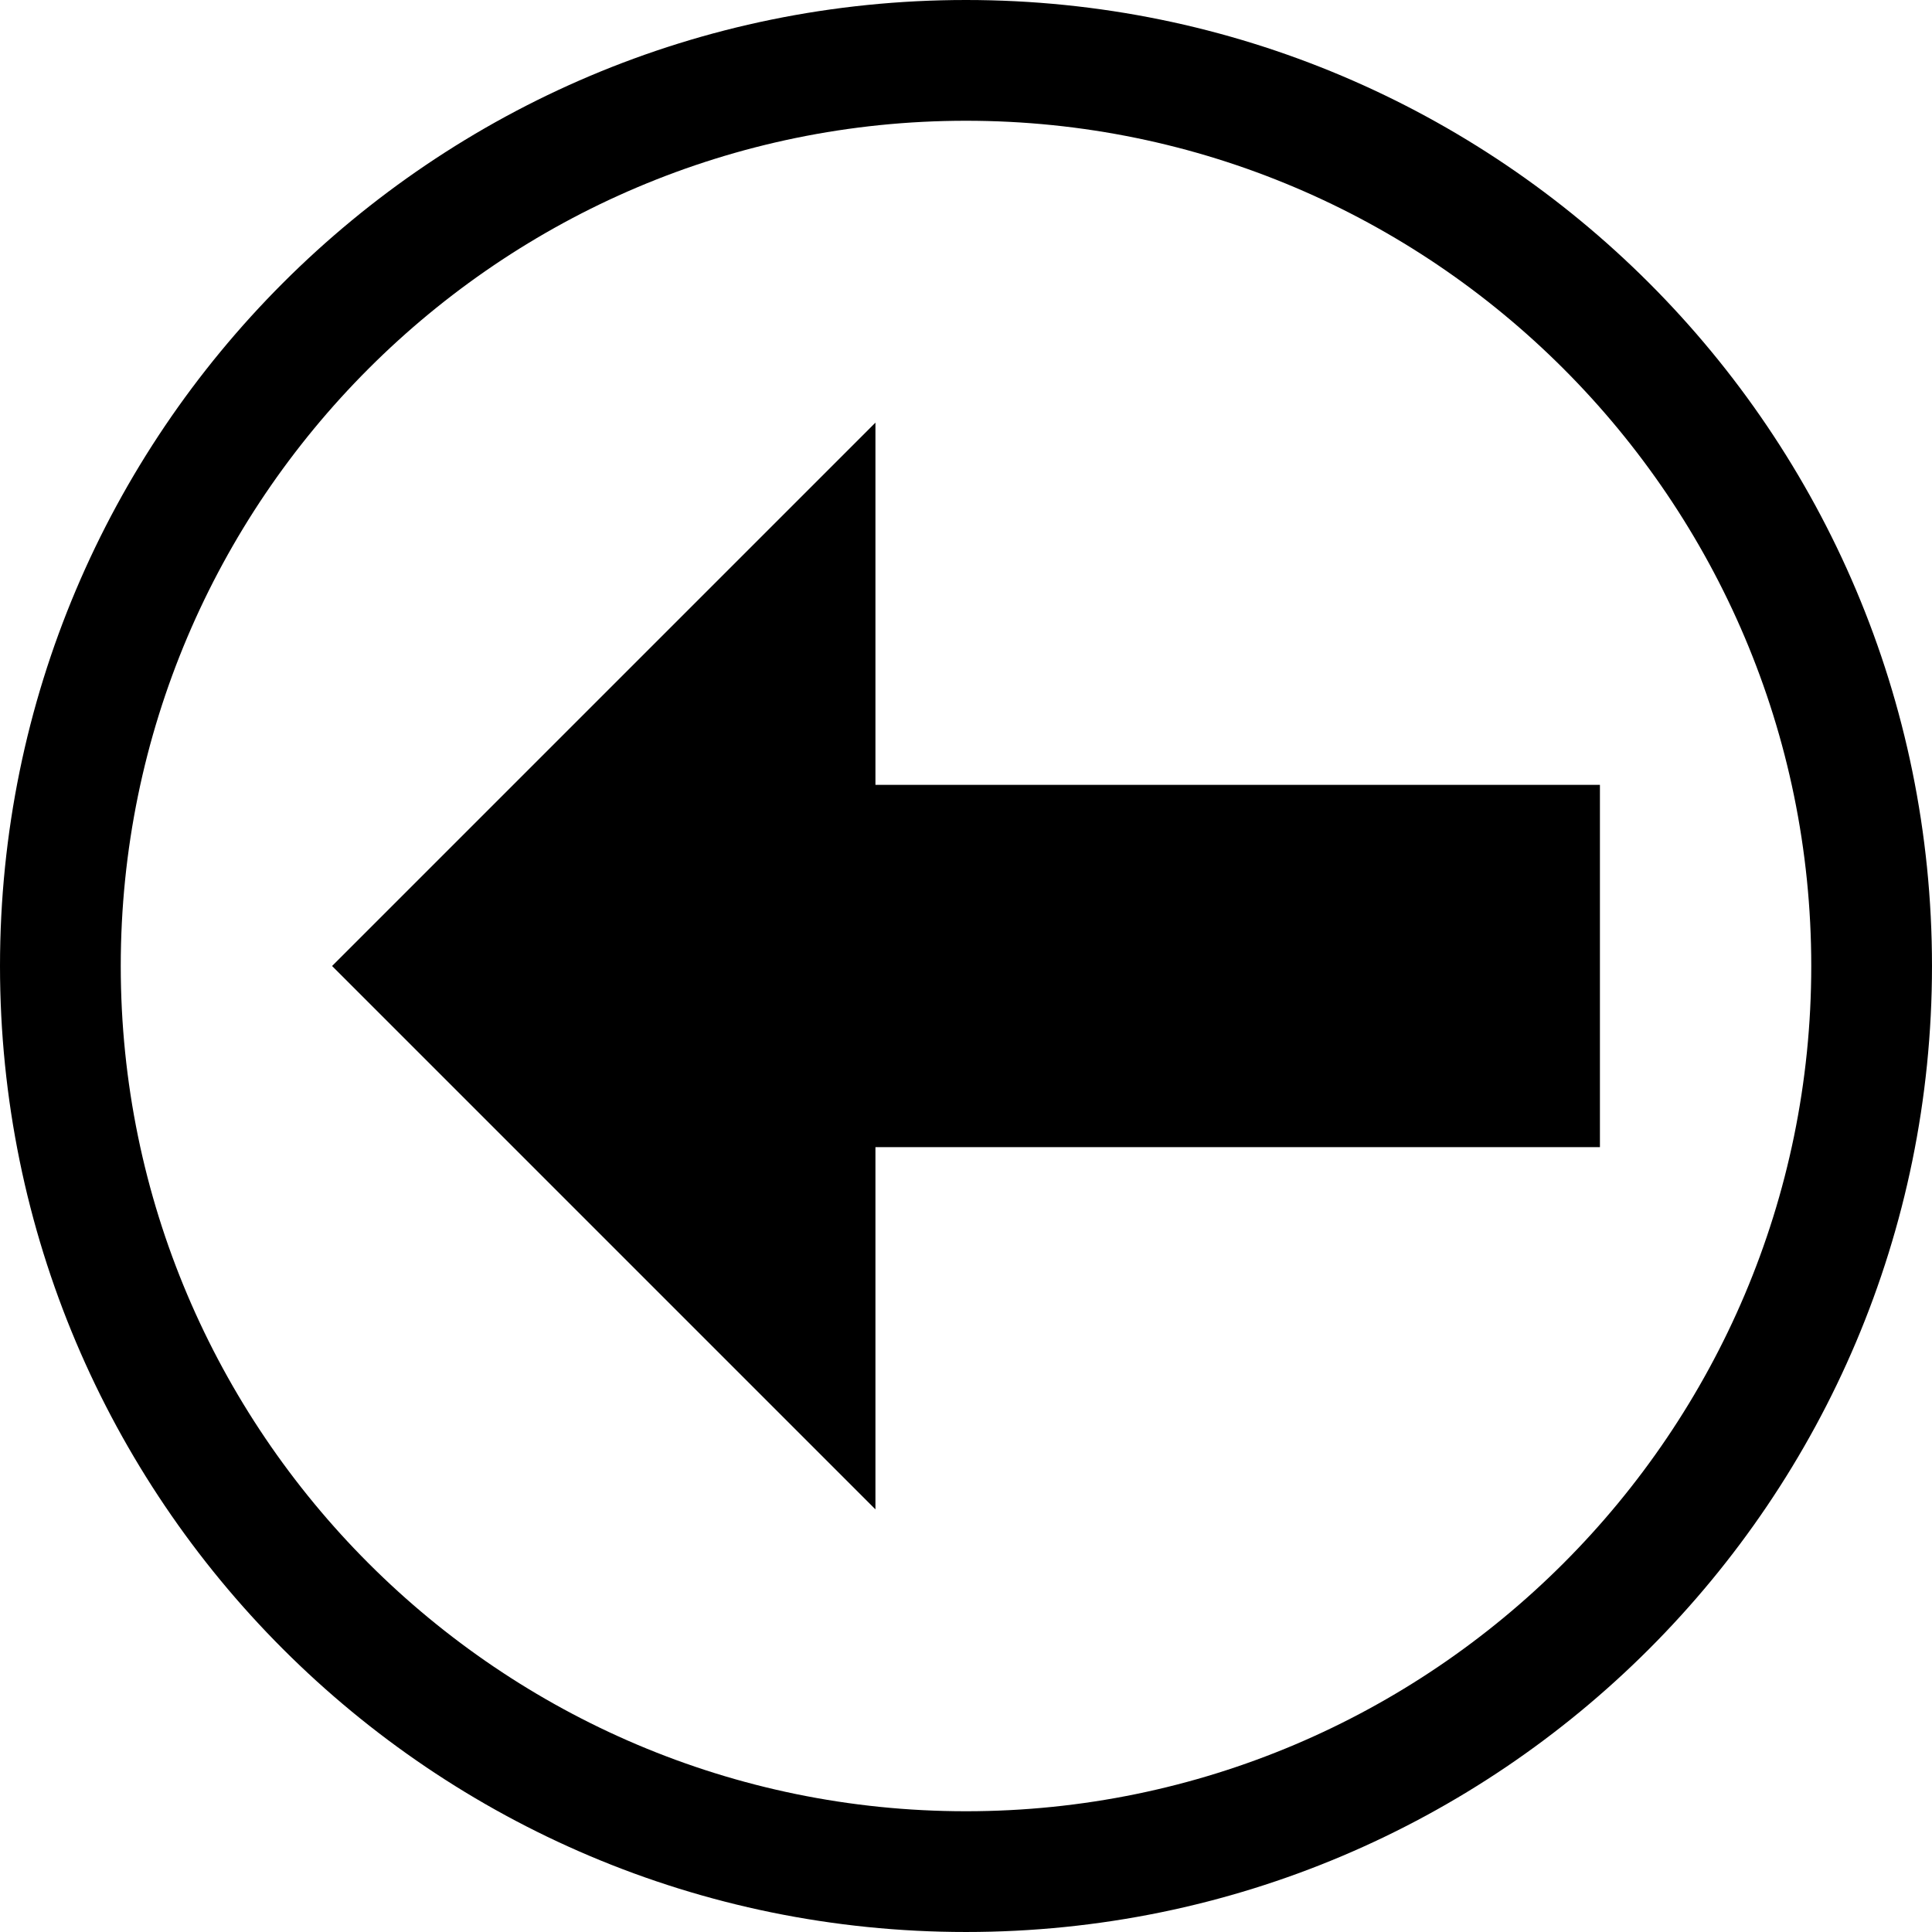 <?xml version="1.0" encoding="iso-8859-1"?>
<!-- Generator: Adobe Illustrator 16.0.0, SVG Export Plug-In . SVG Version: 6.00 Build 0)  -->
<!DOCTYPE svg PUBLIC "-//W3C//DTD SVG 1.1//EN" "http://www.w3.org/Graphics/SVG/1.1/DTD/svg11.dtd">
<svg version="1.1" id="Capa_1" xmlns="http://www.w3.org/2000/svg" xmlns:xlink="http://www.w3.org/1999/xlink" x="0px" y="0px"
	 width="485.213px" height="485.212px" viewBox="0 0 485.213 485.212" style="enable-background:new 0 0 485.213 485.212;"
	 xml:space="preserve">
<g>
	<polygon points="219.862,197.119 219.862,106.141 83.397,242.606 219.862,379.074 219.862,288.094 401.815,288.094 
		401.815,197.119 	"/>
	<path d="M242.607,30.327c117.041,0,212.282,95.241,212.282,212.279c0,117.039-95.241,212.28-212.282,212.28
		c-117.039,0-212.28-95.241-212.28-212.28C30.328,125.568,125.568,30.327,242.607,30.327 M242.607,0
		C108.629,0,0.001,108.628,0.001,242.606c0,133.976,108.628,242.606,242.606,242.606c133.978,0,242.604-108.631,242.604-242.606
		C485.212,108.628,376.585,0,242.607,0L242.607,0z"/>
</g>
<g>
</g>
<g>
</g>
<g>
</g>
<g>
</g>
<g>
</g>
<g>
</g>
<g>
</g>
<g>
</g>
<g>
</g>
<g>
</g>
<g>
</g>
<g>
</g>
<g>
</g>
<g>
</g>
<g>
</g>
</svg>
